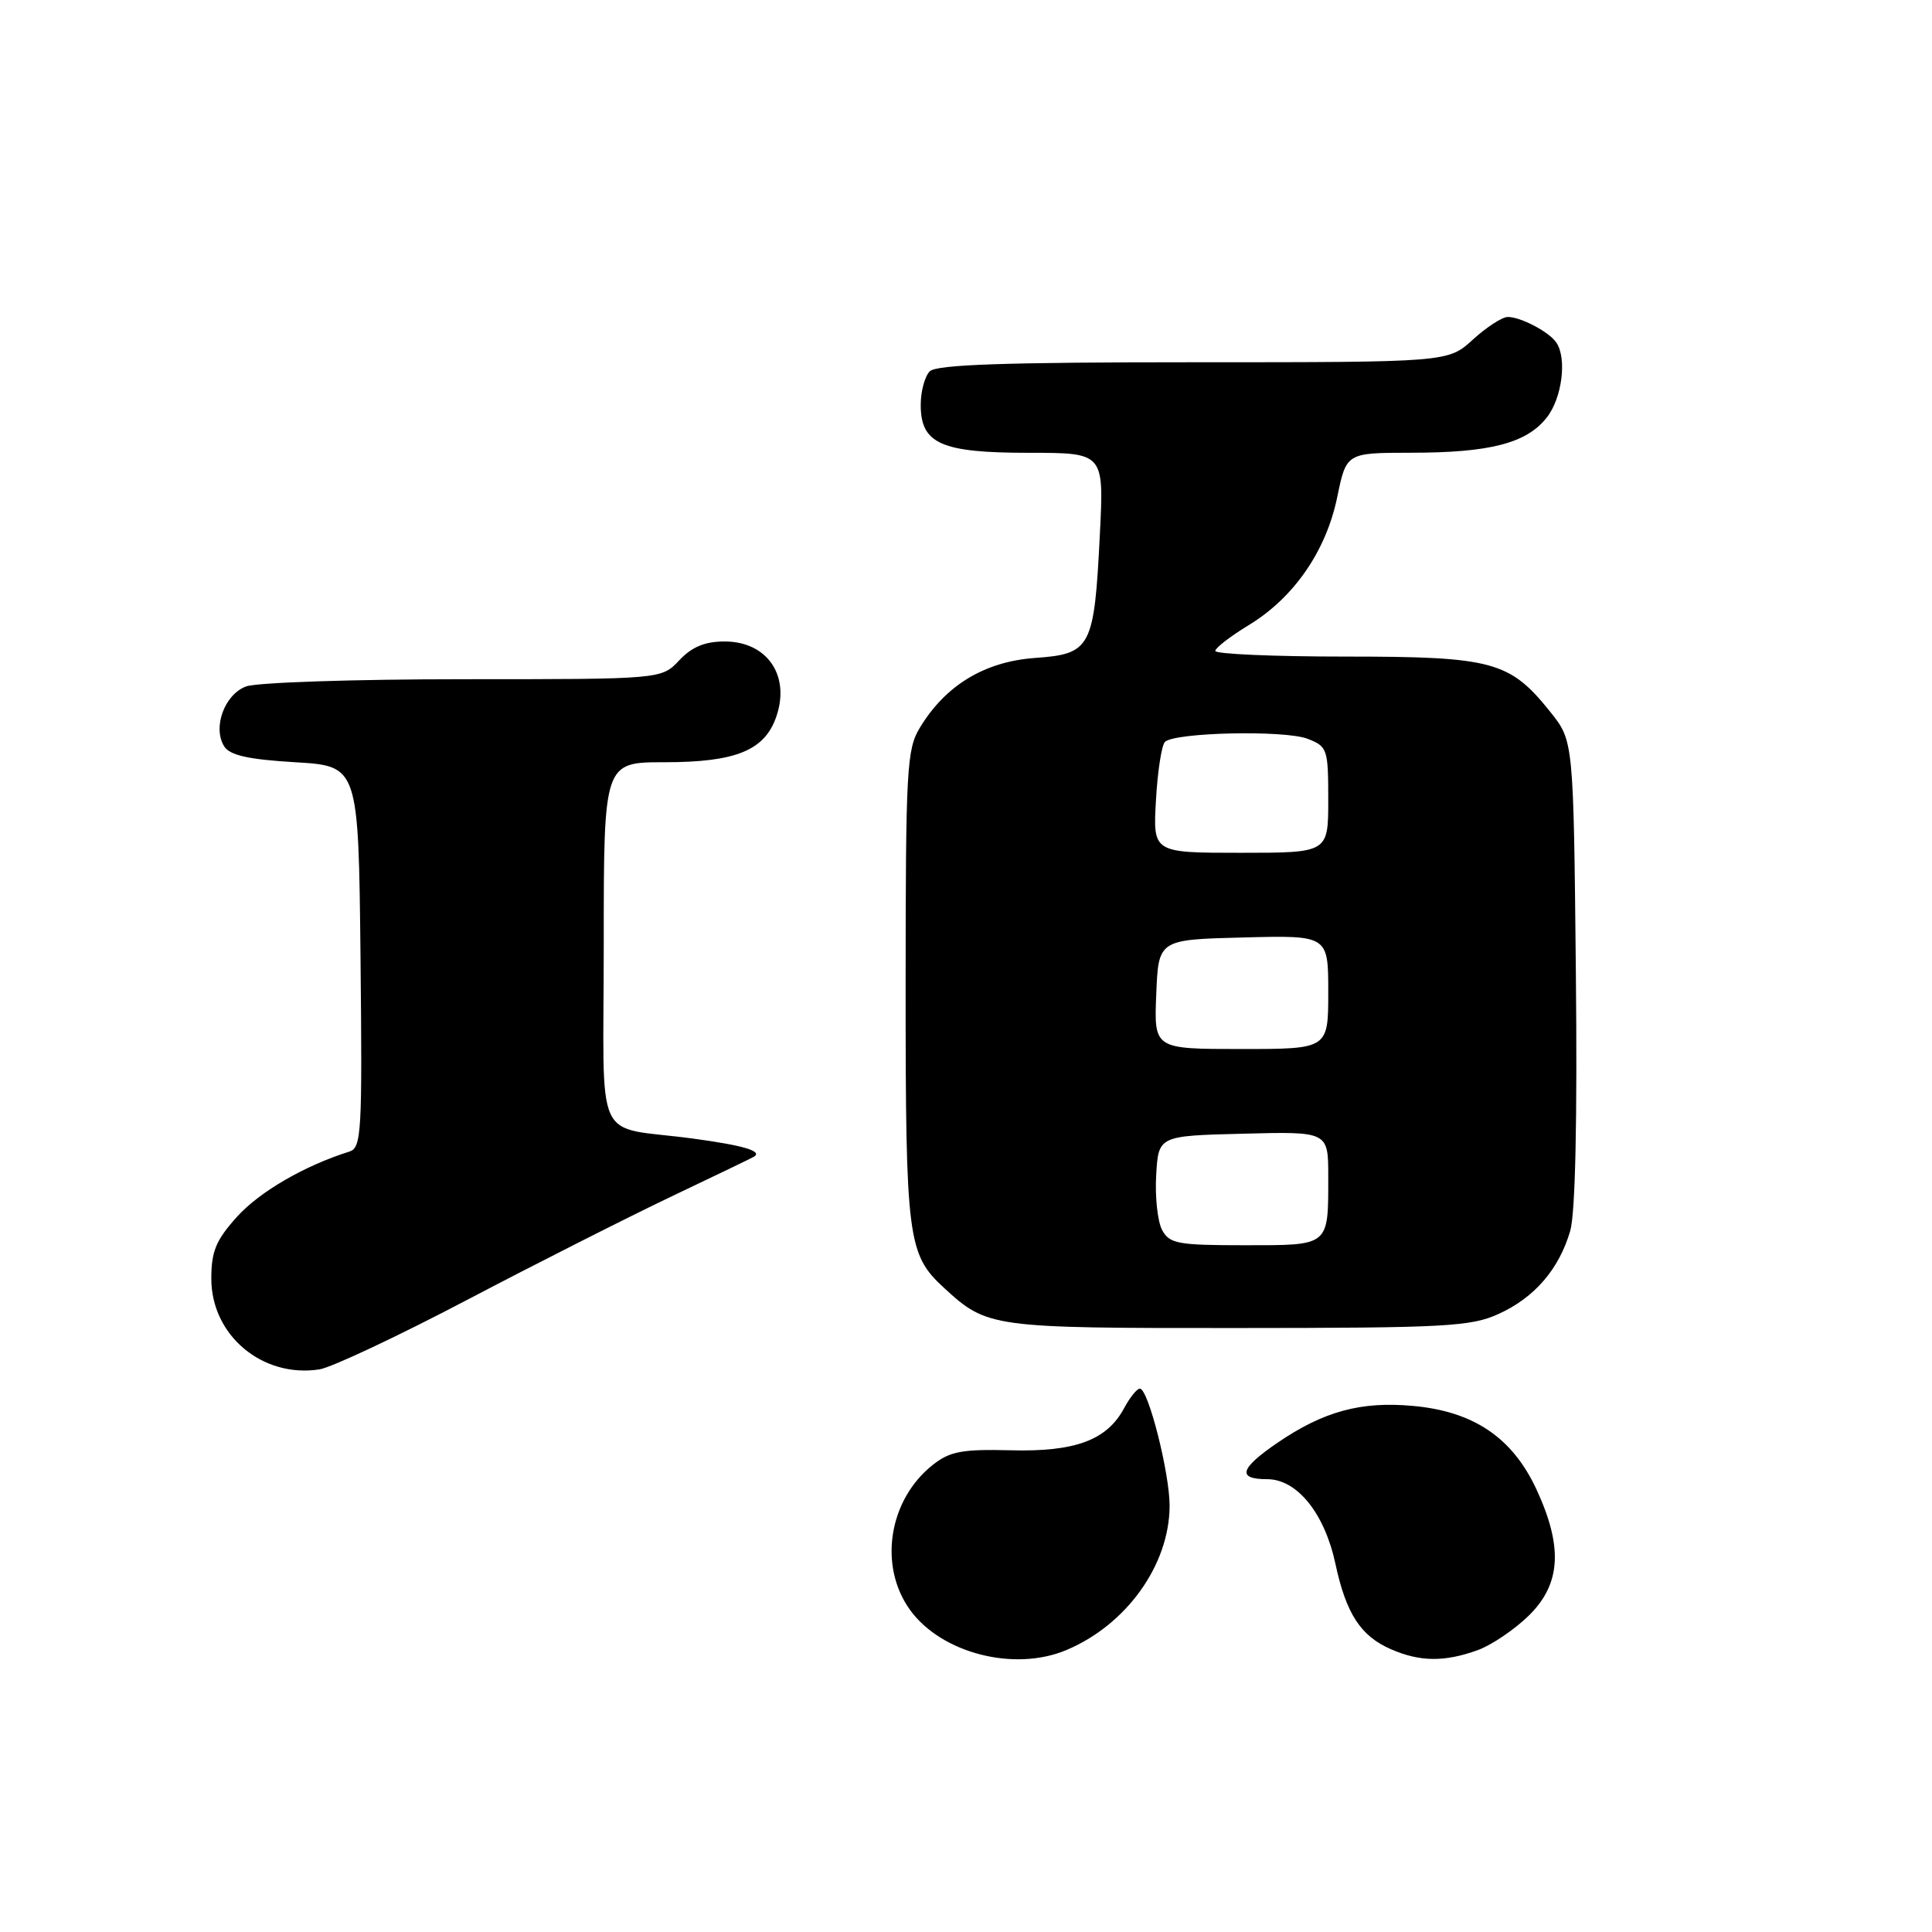 <?xml version="1.0" encoding="UTF-8" standalone="no"?>
<!DOCTYPE svg PUBLIC "-//W3C//DTD SVG 1.1//EN" "http://www.w3.org/Graphics/SVG/1.1/DTD/svg11.dtd" >
<svg xmlns="http://www.w3.org/2000/svg" xmlns:xlink="http://www.w3.org/1999/xlink" version="1.1" viewBox="0 0 256 256">
 <g >
 <path fill="currentColor"
d=" M 141.28 218.65 C 149.25 215.31 154.93 207.39 154.98 199.57 C 155.00 195.25 152.15 184.00 151.04 184.00 C 150.65 184.00 149.72 185.16 148.95 186.59 C 146.68 190.83 142.47 192.40 133.90 192.17 C 127.51 192.01 125.88 192.31 123.63 194.08 C 117.74 198.71 116.36 207.51 120.61 213.36 C 124.77 219.07 134.39 221.54 141.28 218.65 Z  M 195.81 218.65 C 197.63 217.99 200.66 215.94 202.56 214.09 C 206.84 209.90 207.13 204.98 203.57 197.31 C 200.38 190.48 195.25 187.01 187.21 186.29 C 180.32 185.66 175.37 187.01 169.25 191.19 C 164.27 194.60 163.88 196.00 167.91 196.00 C 171.87 196.00 175.52 200.53 176.95 207.21 C 178.37 213.83 180.29 216.79 184.33 218.54 C 188.17 220.21 191.41 220.24 195.81 218.65 Z  M 61.86 172.26 C 71.04 167.44 83.26 161.26 89.03 158.51 C 94.79 155.77 99.69 153.41 99.92 153.26 C 101.07 152.53 98.50 151.77 91.85 150.87 C 78.42 149.06 80.00 152.51 80.00 124.98 C 80.00 101.00 80.00 101.00 88.05 101.00 C 97.47 101.00 101.30 99.45 102.85 95.00 C 104.76 89.53 101.66 85.00 96.02 85.00 C 93.40 85.00 91.68 85.71 90.00 87.50 C 87.65 90.00 87.65 90.00 61.39 90.00 C 46.95 90.00 33.99 90.43 32.59 90.96 C 29.73 92.05 28.15 96.42 29.71 98.90 C 30.45 100.08 32.90 100.63 39.10 101.00 C 47.50 101.50 47.50 101.50 47.77 126.77 C 48.01 150.20 47.91 152.09 46.27 152.60 C 40.37 154.45 34.42 157.90 31.43 161.20 C 28.61 164.33 28.00 165.80 28.00 169.43 C 28.00 176.94 34.77 182.62 42.33 181.45 C 43.89 181.21 52.68 177.08 61.86 172.26 Z  M 198.58 174.10 C 203.33 171.94 206.57 168.19 208.06 163.11 C 208.74 160.80 209.01 148.46 208.81 128.84 C 208.50 98.18 208.50 98.18 205.43 94.34 C 200.05 87.61 197.79 87.00 178.25 87.00 C 168.76 87.00 161.01 86.66 161.03 86.25 C 161.05 85.84 163.05 84.30 165.47 82.83 C 171.44 79.20 175.71 73.03 177.19 65.87 C 178.40 60.00 178.40 60.00 186.95 59.99 C 197.43 59.99 202.28 58.73 204.95 55.33 C 206.98 52.76 207.65 47.52 206.23 45.40 C 205.29 43.99 201.52 42.00 199.79 42.00 C 199.05 42.00 196.97 43.35 195.16 45.00 C 191.88 48.00 191.88 48.00 158.14 48.00 C 133.23 48.00 124.09 48.31 123.20 49.20 C 122.54 49.86 122.00 51.86 122.00 53.64 C 122.00 58.81 124.70 60.00 136.36 60.00 C 146.28 60.00 146.28 60.00 145.74 70.75 C 144.99 85.86 144.58 86.65 137.17 87.18 C 130.49 87.66 125.33 90.77 121.92 96.37 C 120.14 99.27 120.01 101.75 120.00 130.78 C 120.00 164.26 120.25 166.21 125.12 170.68 C 130.83 175.92 131.33 175.99 164.00 175.97 C 191.53 175.96 194.90 175.78 198.58 174.10 Z  M 153.98 162.97 C 153.39 161.85 153.03 158.59 153.20 155.72 C 153.50 150.50 153.50 150.50 164.75 150.22 C 176.00 149.93 176.00 149.93 176.00 155.89 C 176.00 165.19 176.24 165.00 164.93 165.00 C 156.05 165.00 154.96 164.80 153.98 162.97 Z  M 153.21 131.75 C 153.50 124.50 153.50 124.50 164.75 124.22 C 176.00 123.93 176.00 123.93 176.00 131.47 C 176.00 139.00 176.00 139.00 164.46 139.00 C 152.91 139.00 152.91 139.00 153.21 131.75 Z  M 153.17 106.05 C 153.38 102.23 153.92 98.75 154.36 98.31 C 155.62 97.04 170.21 96.72 173.25 97.89 C 175.89 98.91 176.00 99.24 176.00 105.98 C 176.00 113.00 176.00 113.00 164.39 113.00 C 152.77 113.00 152.77 113.00 153.17 106.05 Z "/>
</g>
</svg>